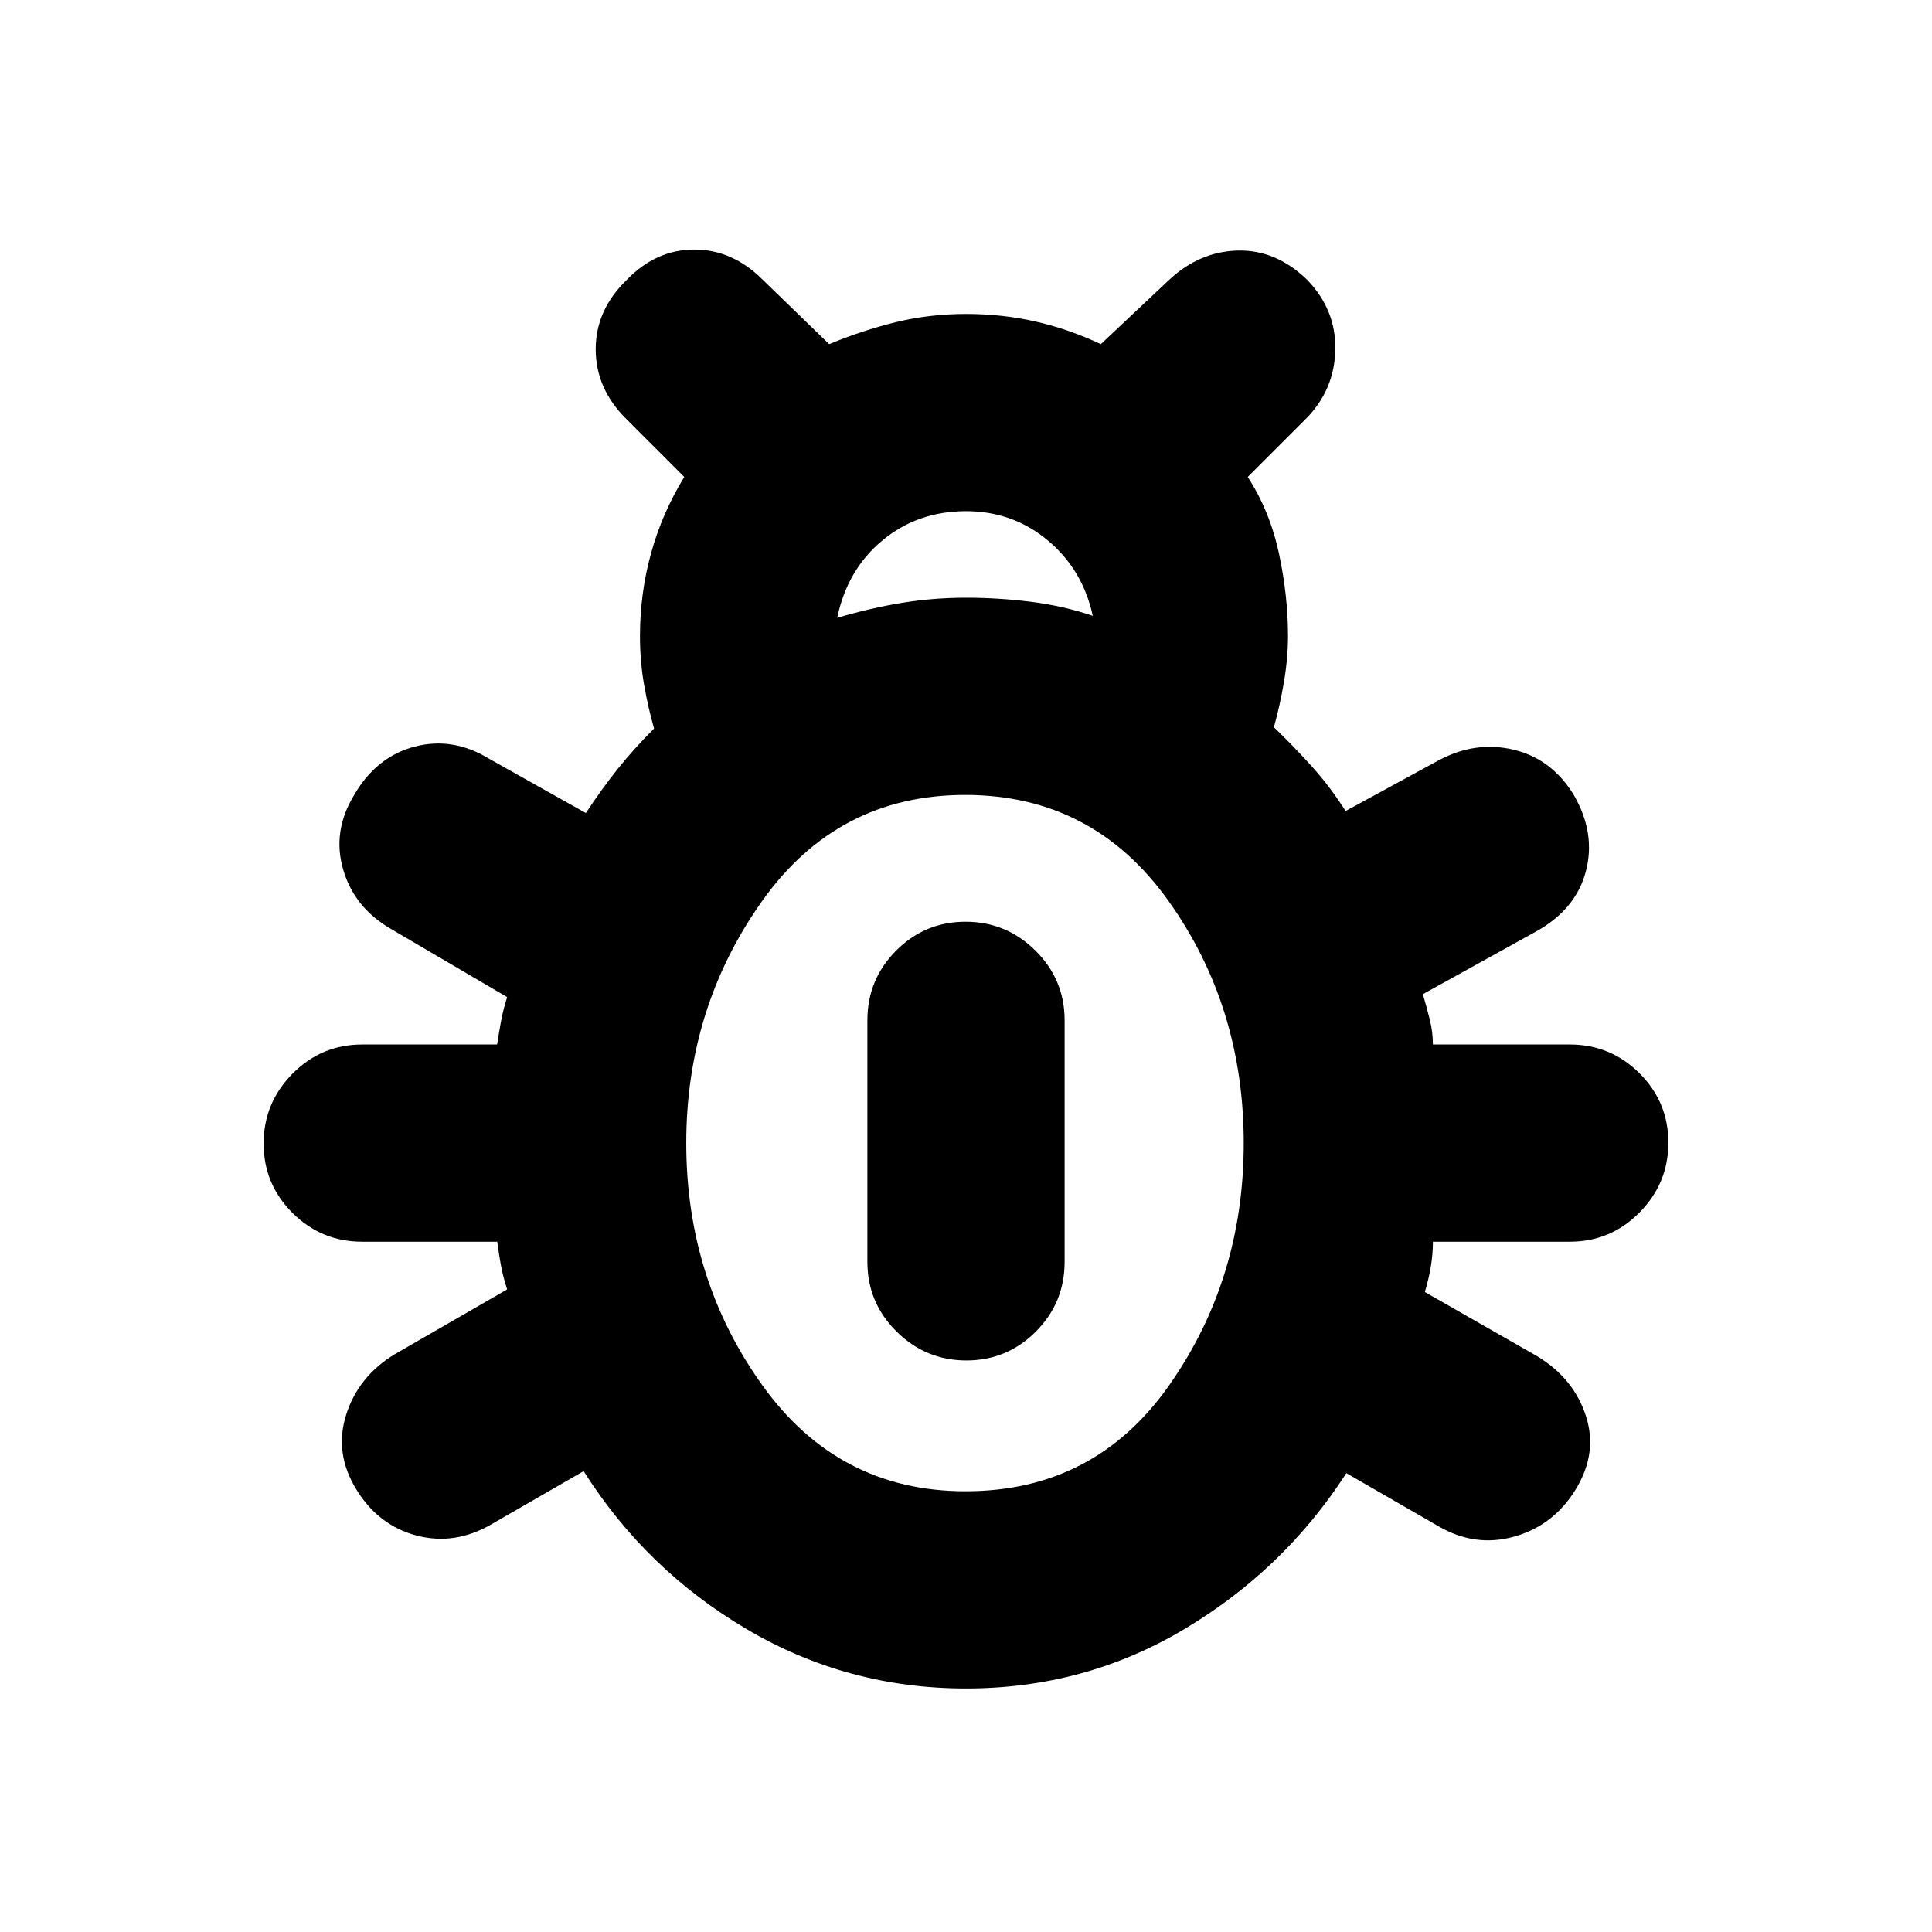 <svg xmlns="http://www.w3.org/2000/svg" height="20" viewBox="0 -960 960 960" width="20"><path d="M480-121q-59 0-109-29.5T290-229l-45.75 26.37Q226-192 207-197q-19-5-30-23t-5-37q6-19 24-30l56-32.3q-2-6.25-3-11.48-1-5.22-1.9-12.22H180q-20.3 0-34.65-14.29Q131-371.58 131-391.79t14.35-34.71Q159.7-441 180-441h67q1-6.36 2-11.75t3-11.8l-57.76-33.88Q176-509 170.5-528t5.5-37q11-19 30-24t37 6l48.12 27Q299-568 307-578t18-20q-3-10.49-5-21.98t-2-23.98q0-21.25 5.5-41.14Q329-705 340-723l-29-29q-15-15-15-34.5t15.48-34.5Q326-836 345-836q19 0 34 15l33 32q17-7 33.5-11t34.5-4q18 0 34.46 3.74Q530.93-796.53 547-789l34-32q15-14 34-14.5t34.48 14.5q14.52 15 14.02 35t-14.78 34.28L620-723q11 17 15.5 38t4.5 40.9q0 11.1-2 22.89-2 11.79-5 22.56Q643-589 652-579q9 10 16.61 22l46.06-25.1Q733-592 752-587.5t30 22.5q11 19 6 38t-25 30l-56 31q2 6.68 3.5 12.84T712-441h68q20.3 0 34.65 14.29Q829-412.42 829-392.21t-14.35 34.71Q800.3-343 780-343h-68q0 6-1 12.16T708-318l56 32q18 11 24 29.5t-5 36.5q-11 18-30.5 23.5t-37.75-5.13L669-228q-31 48-80.5 77.5T480-121Zm-64-532q17-5 32.51-7.5 15.52-2.5 31.5-2.5 15.99 0 32.09 2t30.9 7q-5-23-22.39-37.5Q503.21-706 480-706q-24 0-41.5 14.5T416-653Zm63.76 434Q544-219 581-271.73T618-392q0-68-37.5-120.5T479.56-565Q416-565 378.5-512T341-392q0 67.54 37.76 120.27 37.76 52.73 101 52.73Zm.45-65q-20.21 0-34.71-14.35T431-333v-120q0-20.3 14.29-34.65Q459.58-502 479.79-502t34.71 14.35Q529-473.3 529-453v120q0 20.3-14.29 34.65Q500.42-284 480.21-284Z"/></svg>